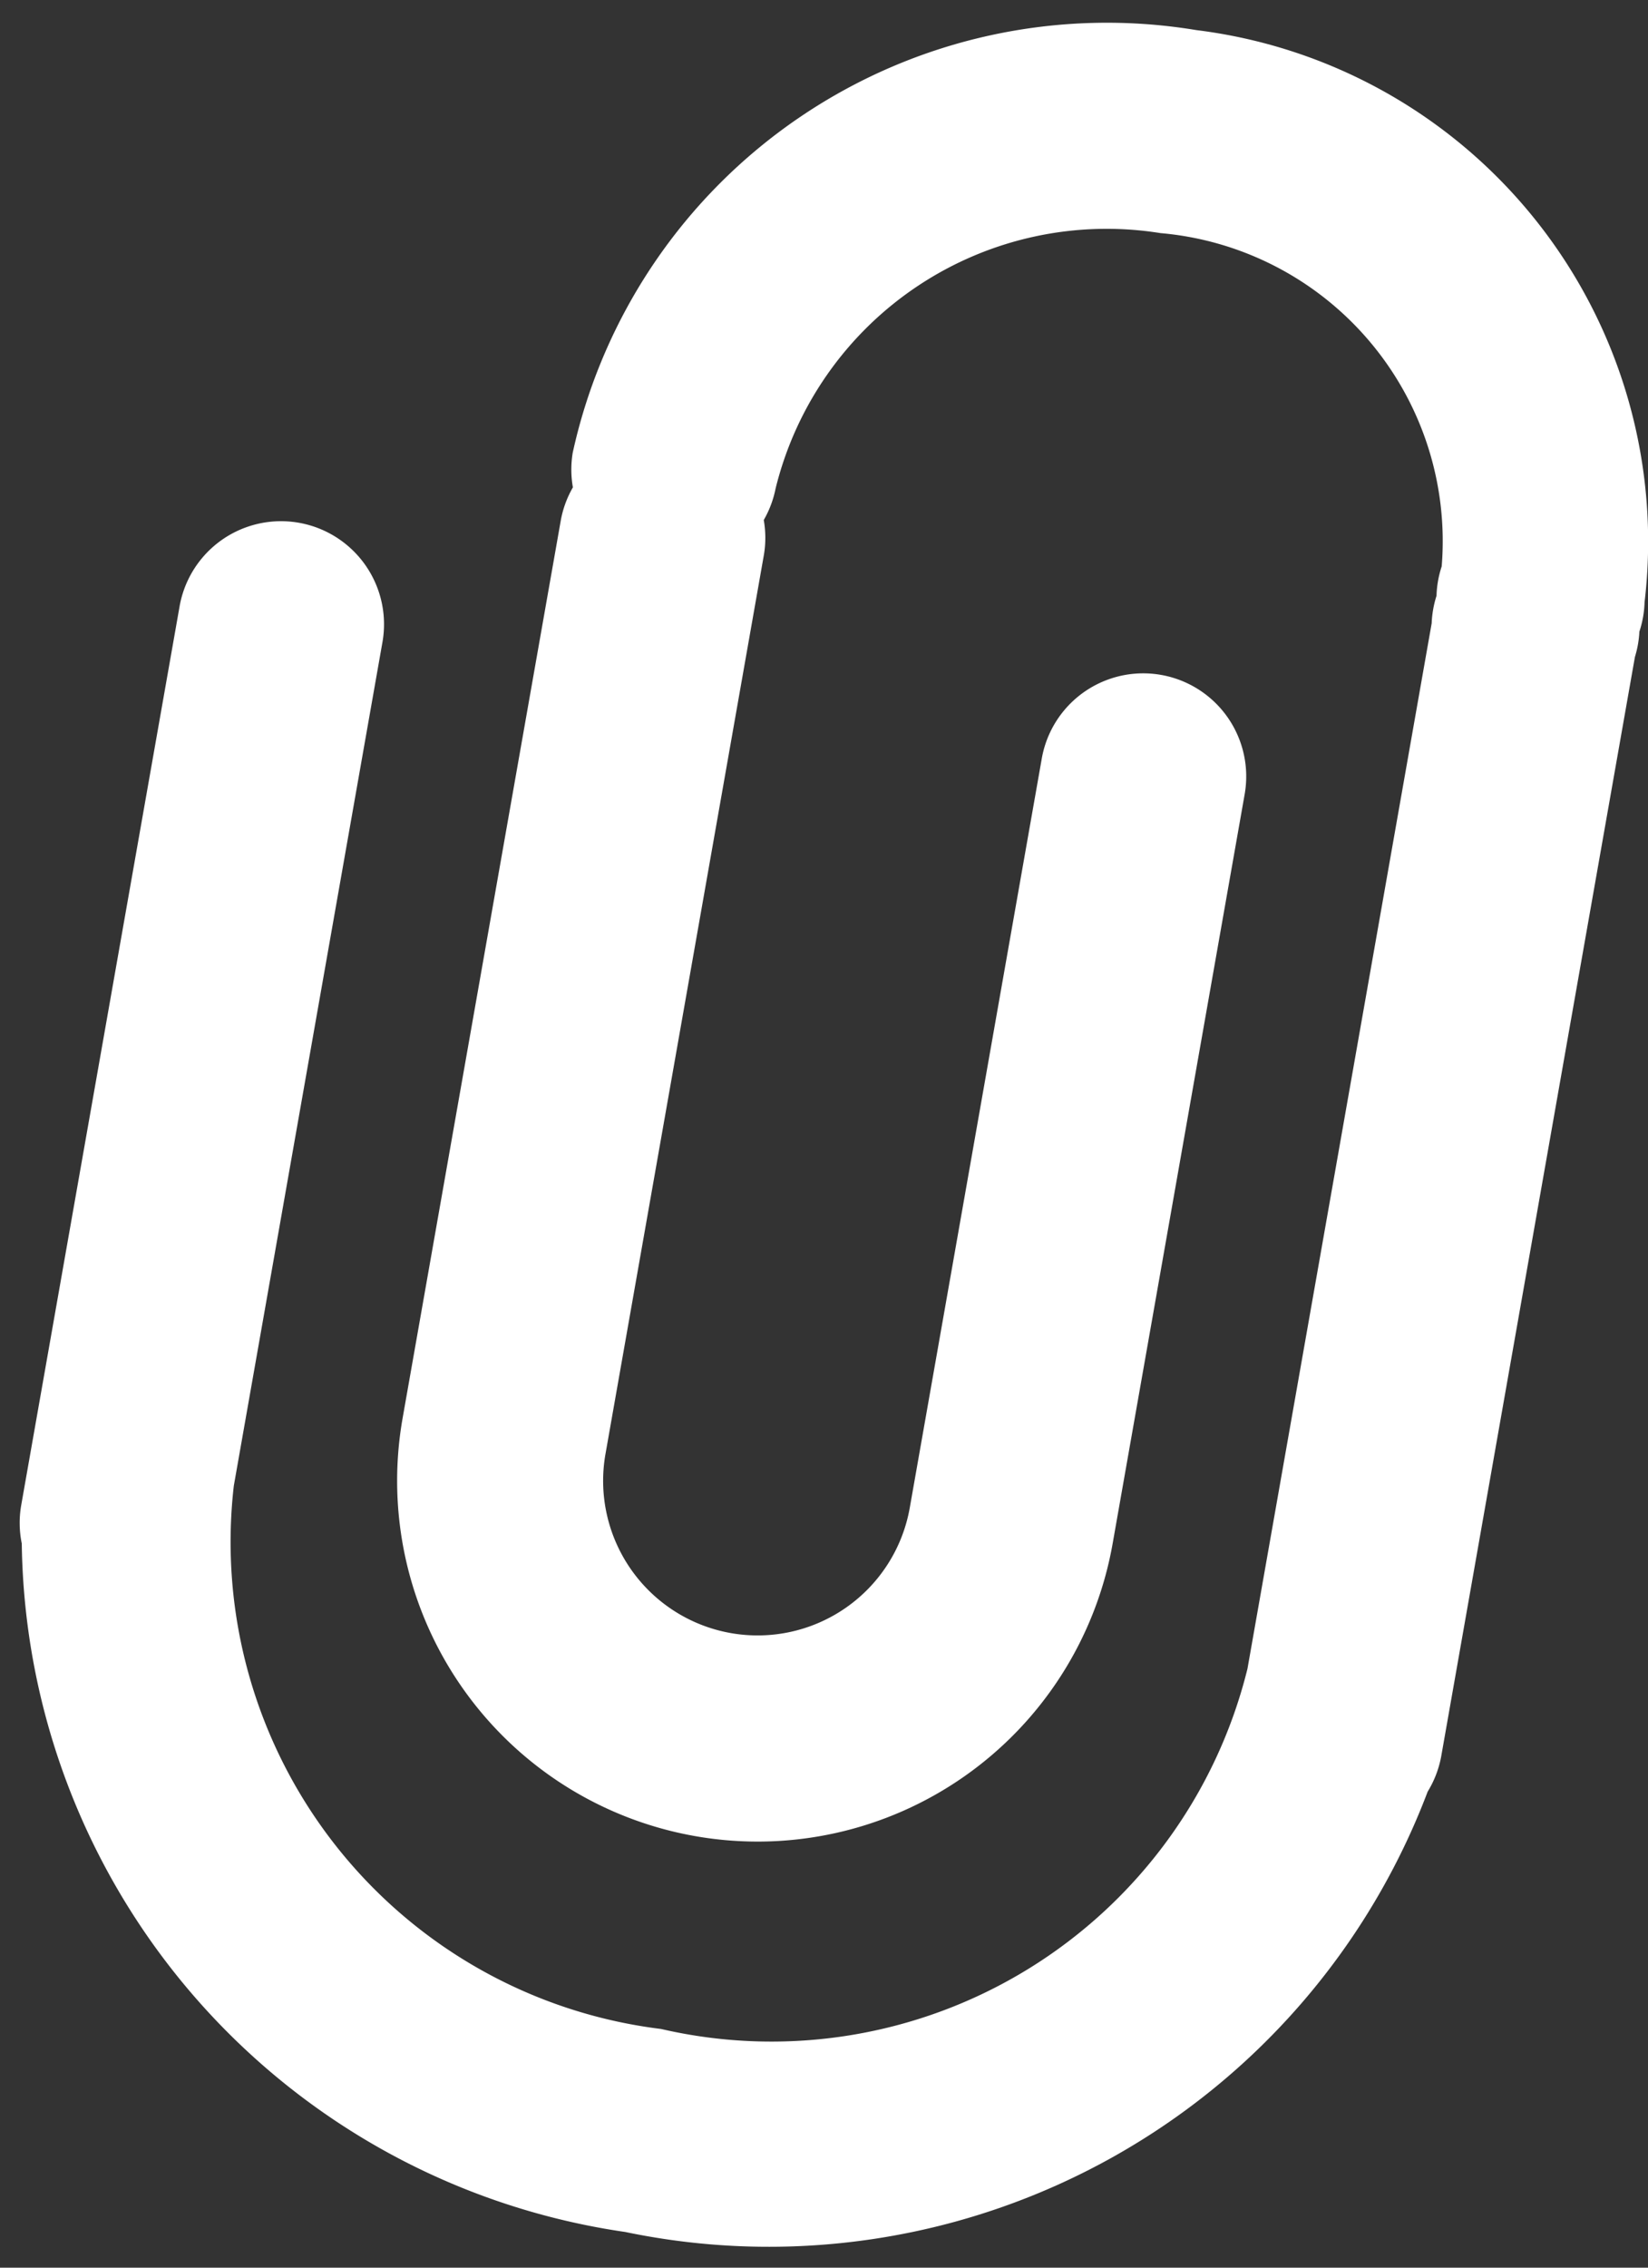<svg xmlns="http://www.w3.org/2000/svg" width="16" height="22" viewBox="0 0 16 22"><rect x="0" y="0" width="16" height="22" fill="#333333" stroke="none"/><g><g transform="rotate(10 8 11)"><g><path fill="#fff" d="M14.95 4.537A5 5 0 0 0 9.7-.173a5.31 5.31 0 0 0-5.25 5.09 1 1 0 0 0 .06.33 1 1 0 0 0-.06.33v8.85a3.5 3.5 0 1 0 7 0v-7.38a1 1 0 0 0-2 0v7.38a1.5 1.5 0 1 1-3 0v-8.86a1 1 0 0 0-.06-.33 1 1 0 0 0 .06-.32 3.31 3.31 0 0 1 3.25-3.09 3 3 0 0 1 3.25 2.71 1 1 0 0 0 0 .29 1 1 0 0 0 0 .27v10.3a4.76 4.76 0 0 1-5 4.43 4.76 4.76 0 0 1-5-4.47v-8.31a1 1 0 0 0-2 0v8.86a1 1 0 0 0 .07.36 6.84 6.84 0 0 0 6.93 5.56 6.84 6.84 0 0 0 6.93-5.56 1 1 0 0 0 .07-.36V5.077a1 1 0 0 0 0-.25 1 1 0 0 0 0-.29z"/></g></g></g></svg>